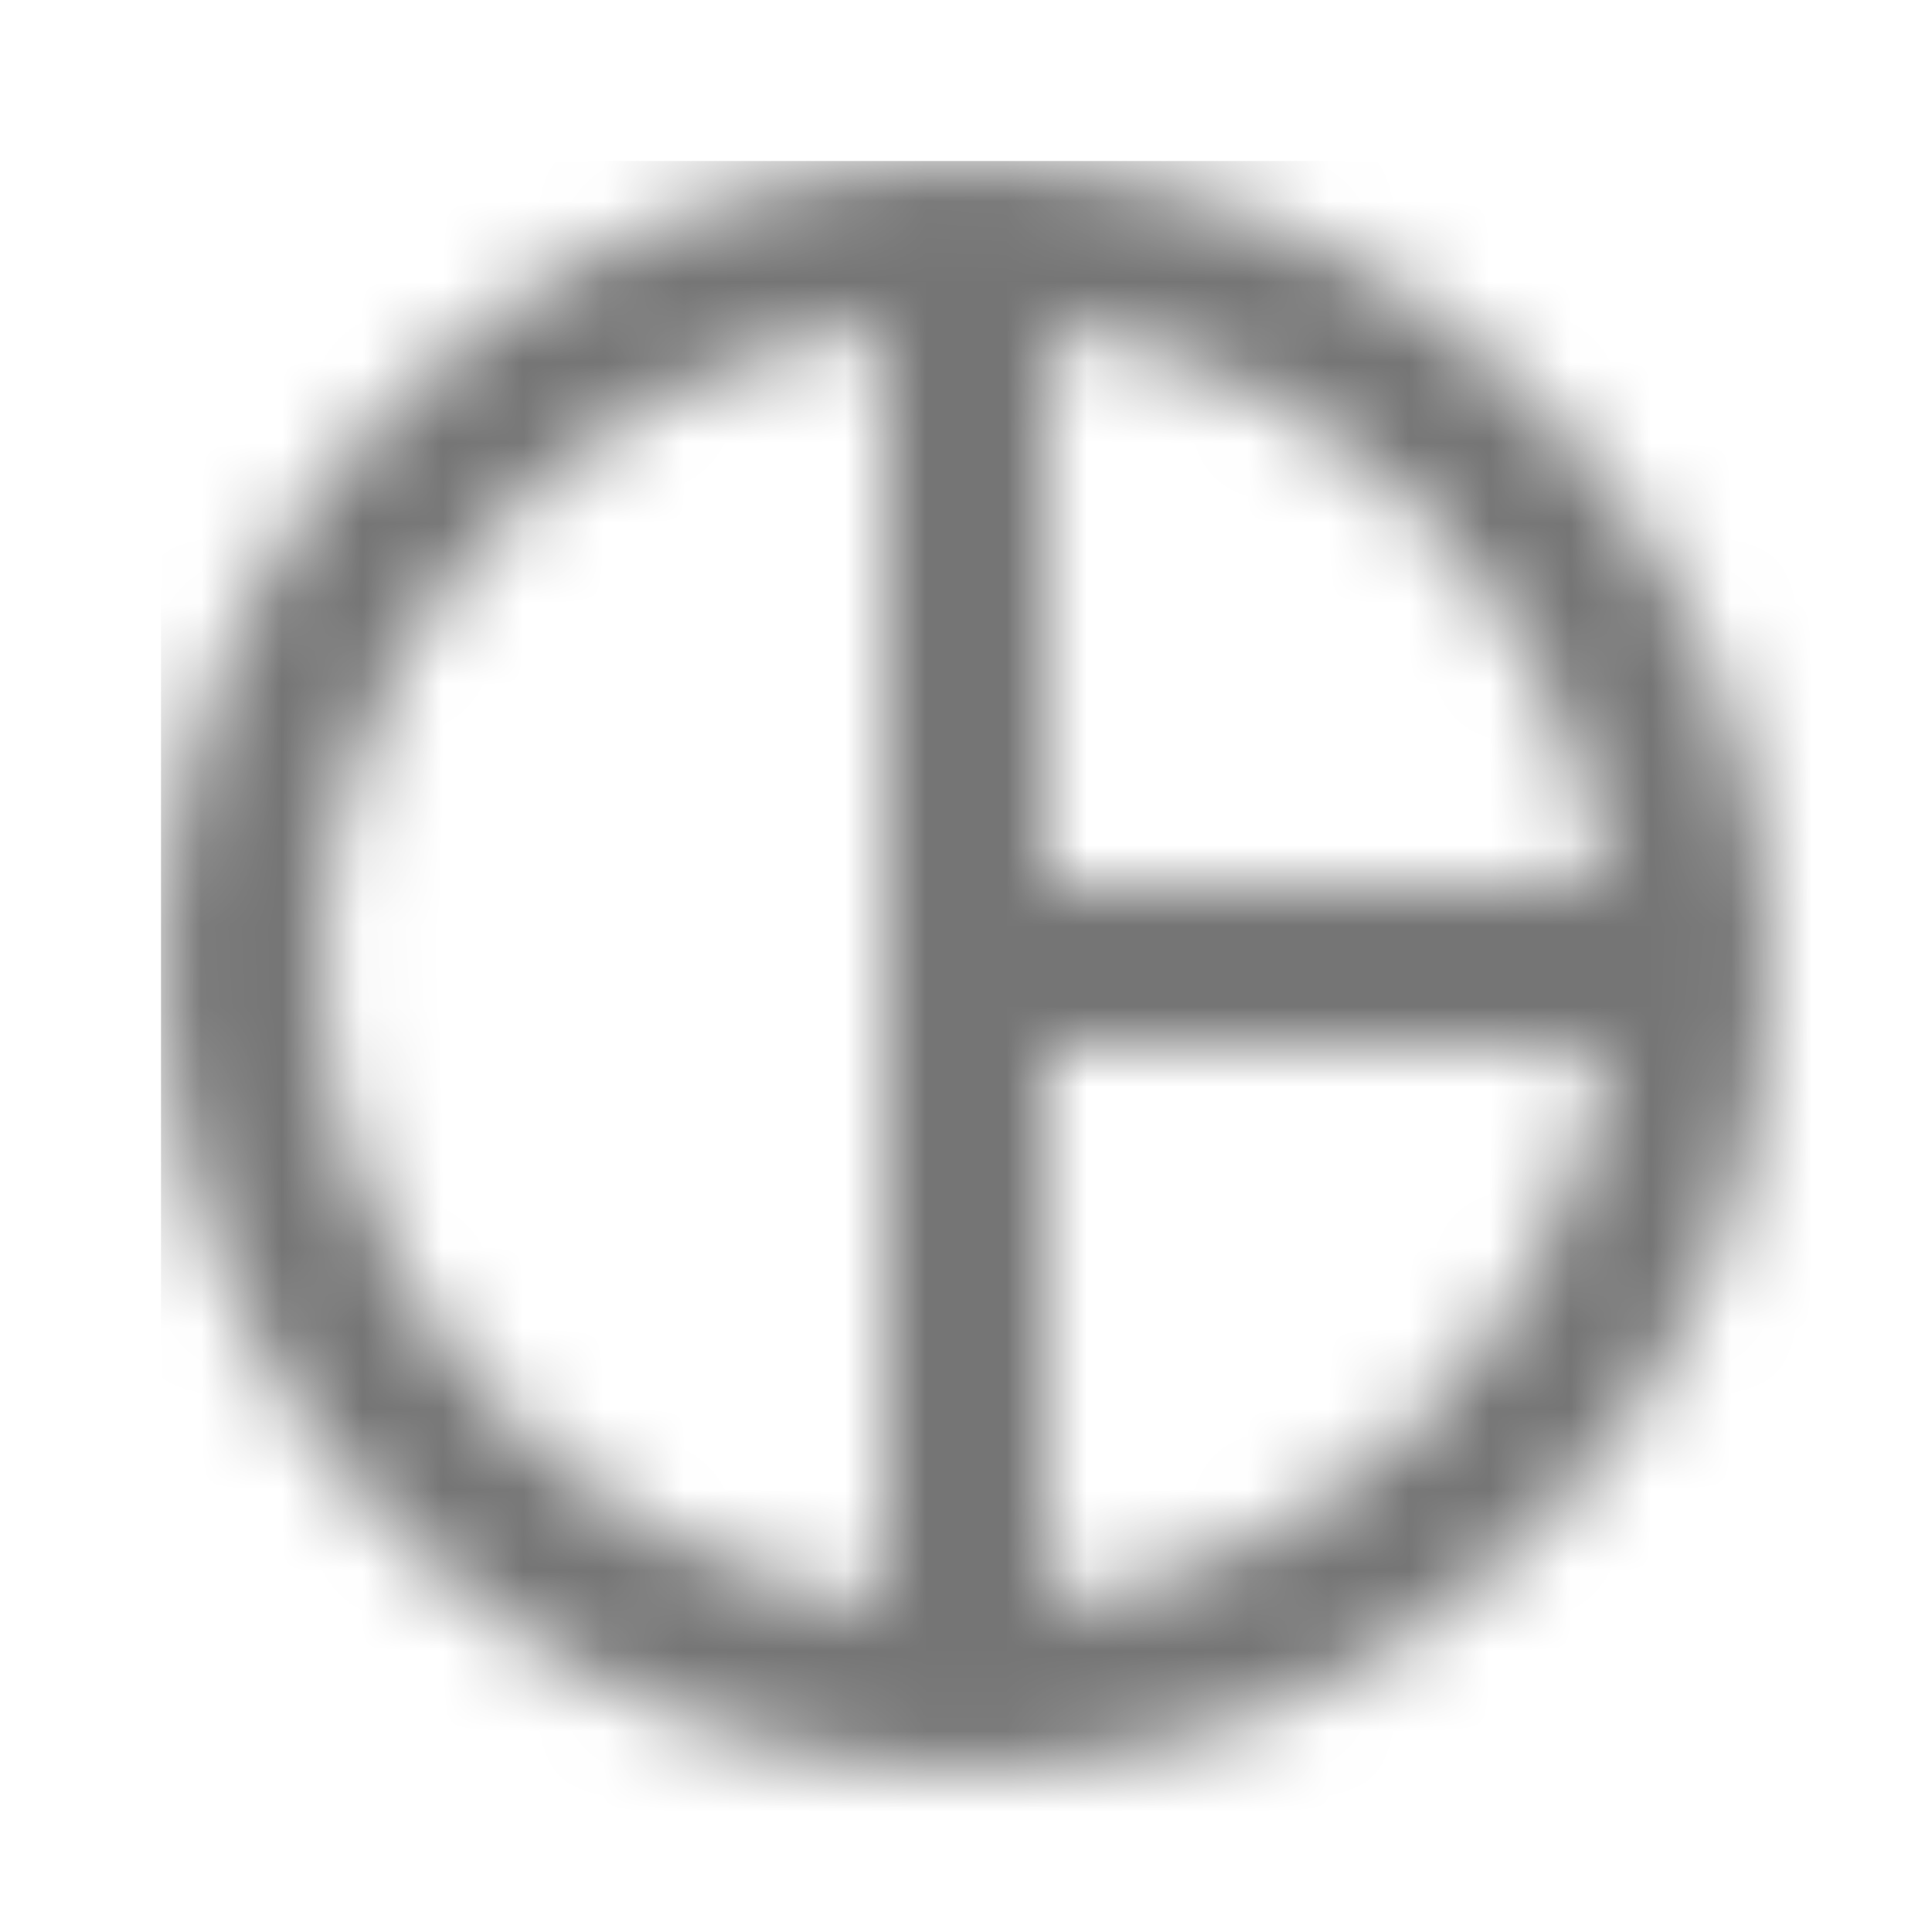 <?xml version="1.0" encoding="UTF-8"?>
<svg width="24px" height="24px" viewBox="0 0 24 24" version="1.1" xmlns="http://www.w3.org/2000/svg" xmlns:xlink="http://www.w3.org/1999/xlink">
    <!-- Generator: Sketch 50 (54983) - http://www.bohemiancoding.com/sketch -->
    <title>icon/editor/pie_chart_outline_24px_two_tone</title>
    <desc>Created with Sketch.</desc>
    <defs>
        <path d="M10,0 C4.5,0 0,4.5 0,10 C0,15.5 4.5,20 10,20 C15.5,20 20,15.5 20,10 C20,4.5 15.5,0 10,0 Z M9,17.94 C5.07,17.44 2,14.06 2,10 C2,5.94 5.07,2.56 9,2.07 L9,17.94 Z M11,17.93 L11,11 L17.93,11 C17.48,14.61 14.61,17.48 11,17.93 Z M11,9 L11,2.07 C14.61,2.52 17.48,5.4 17.93,9 L11,9 Z" id="path-1"></path>
    </defs>
    <g id="icon/editor/pie_chart_outline_24px" stroke="none" stroke-width="1" fill="none" fill-rule="evenodd">
        <g id="↳-Dark-Color" transform="translate(2, 2)">
            <mask id="mask-2" fill="white">
                <use xlink:href="#path-1"></use>
            </mask>
            <g id="Mask" fill-rule="nonzero"></g>
            <g id="✱-/-Color-/-Icons-/-Black-/-Inactive" mask="url(#mask-2)" fill="#000000" fill-opacity="0.54">
                <rect id="Rectangle" x="0" y="0" width="101" height="101"></rect>
            </g>
        </g>
    </g>
</svg>